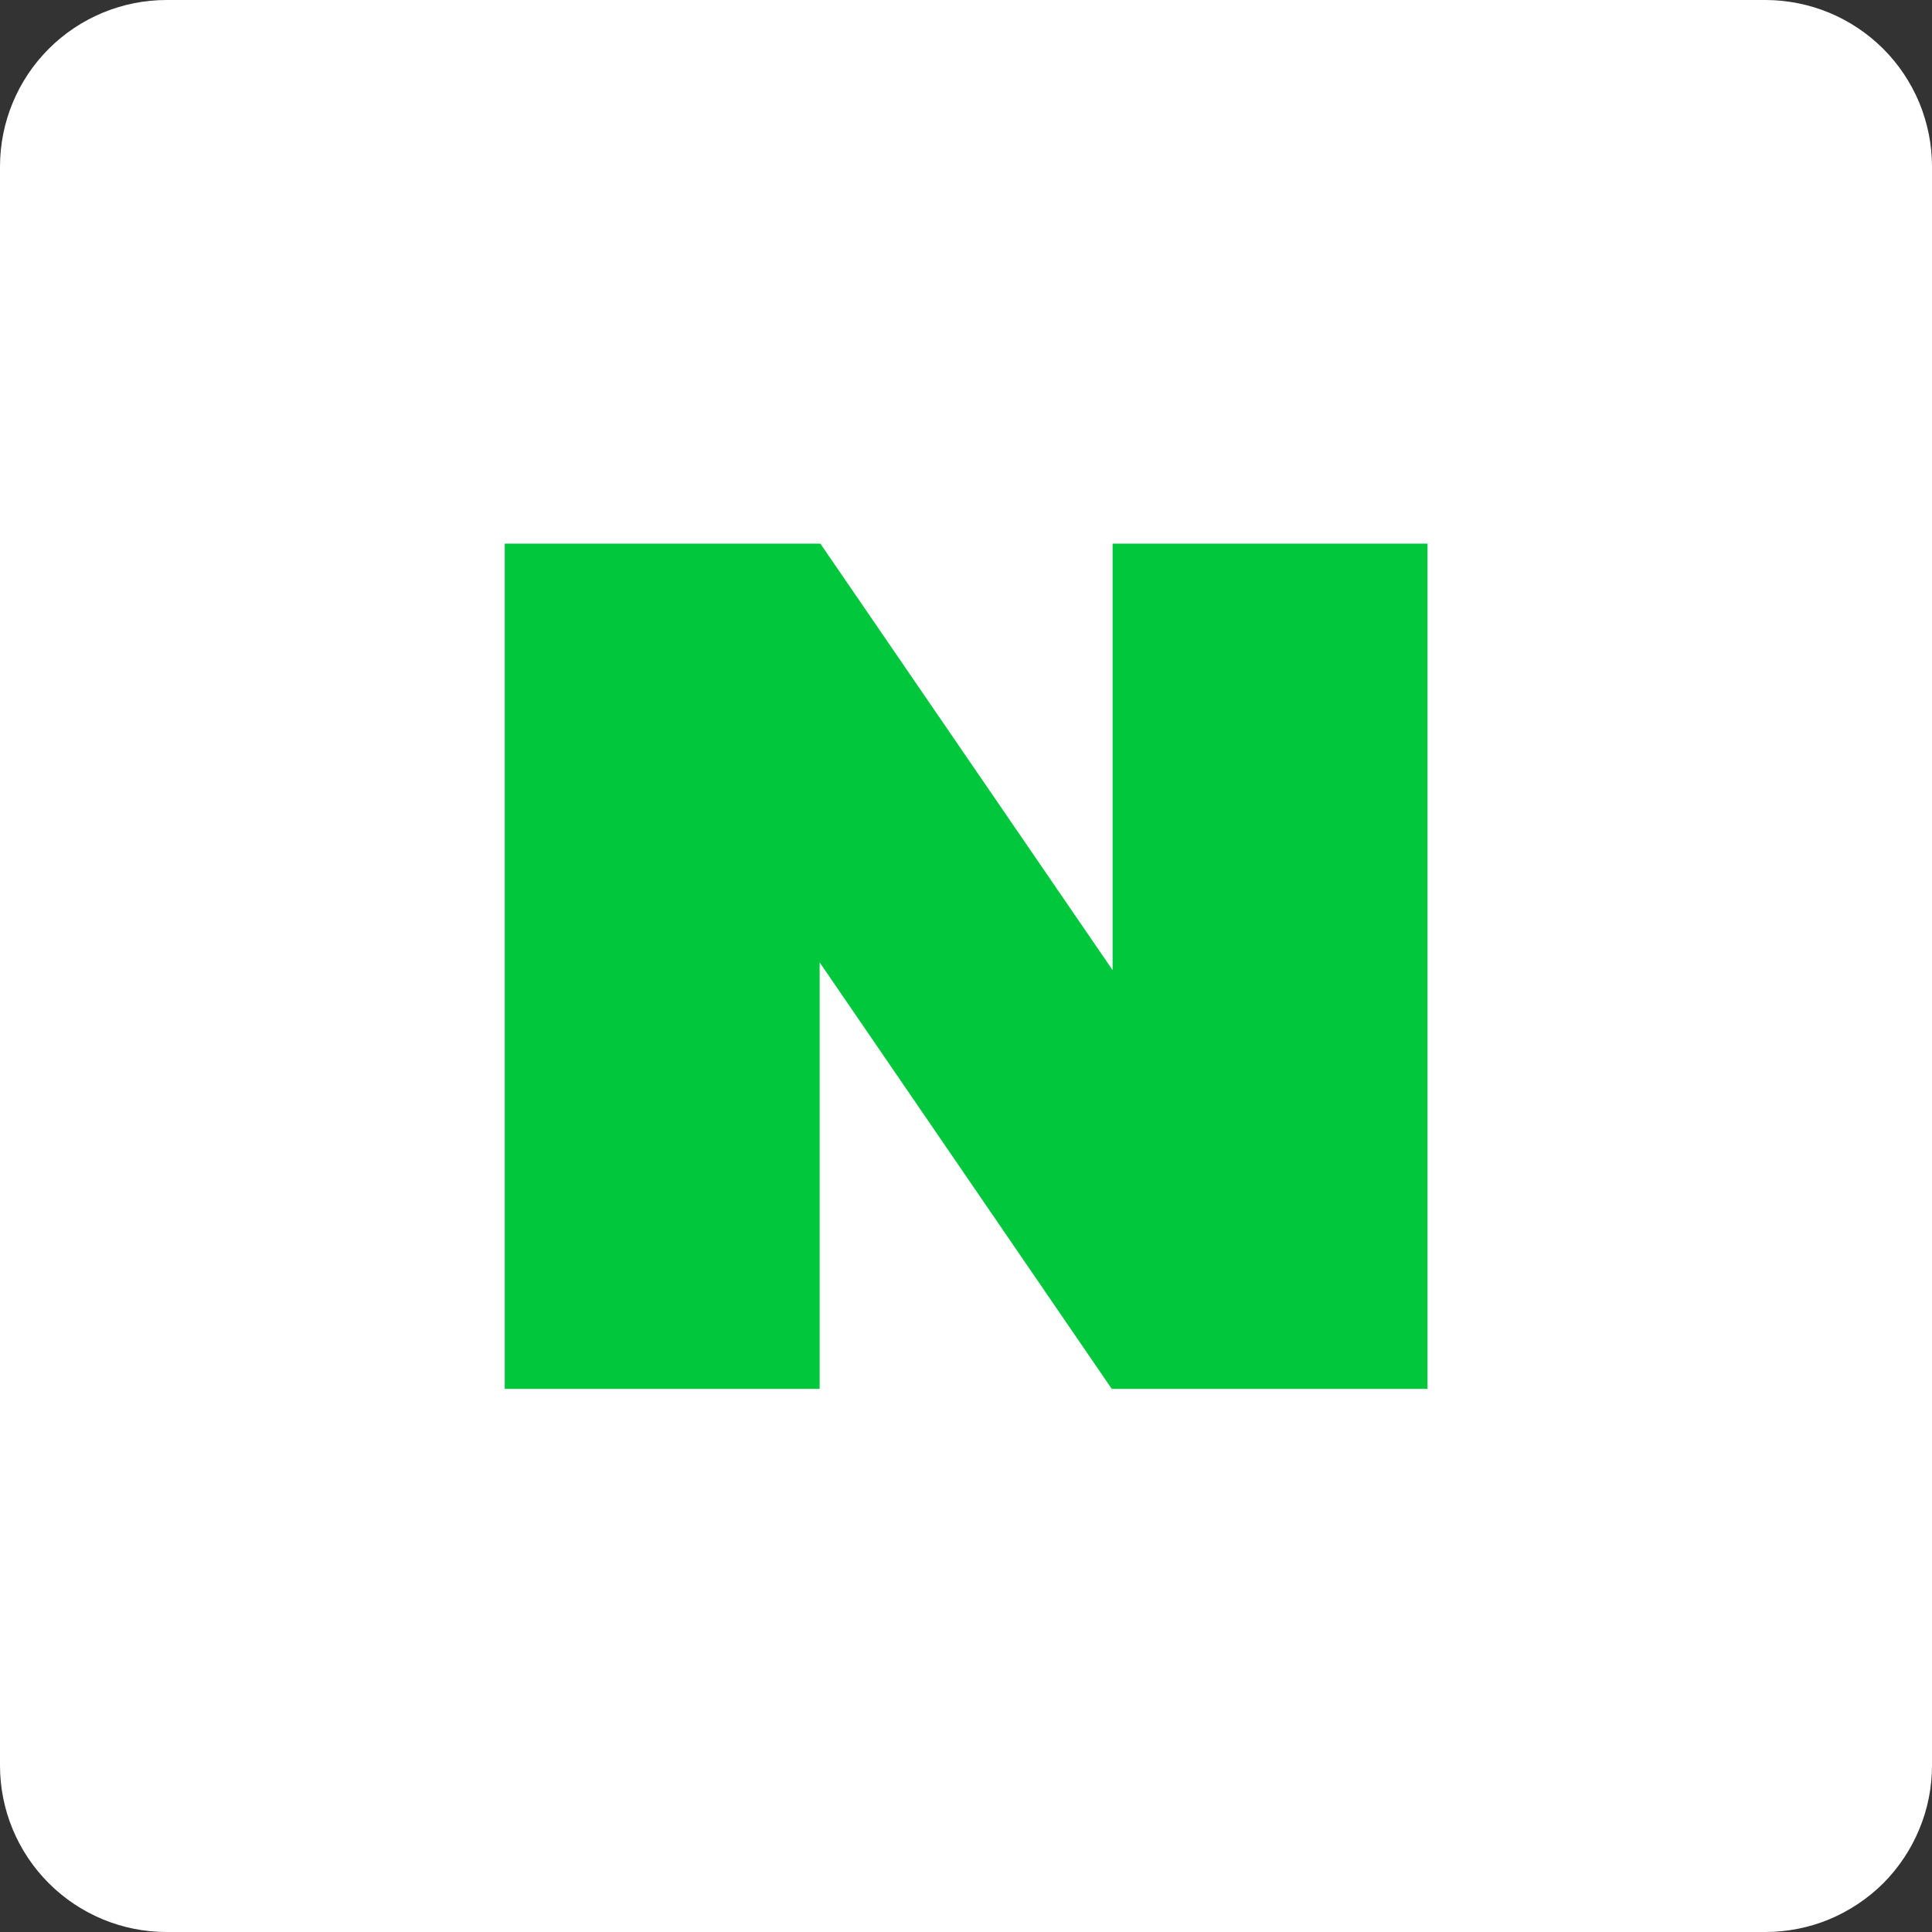 <svg width="16" height="16" viewBox="0 0 16 16" fill="none" xmlns="http://www.w3.org/2000/svg">
<rect x="0" y="0" width="16" height="16" fill="#333333" stroke="none"/>
<path d="M1.38 2.31973e-07H14.62C14.801 -0 14.98 0.036 15.148 0.105C15.315 0.174 15.467 0.276 15.596 0.404C15.724 0.532 15.825 0.684 15.895 0.851C15.964 1.019 16 1.198 16 1.38V14.62C16 14.801 15.965 14.98 15.895 15.148C15.826 15.315 15.725 15.467 15.597 15.596C15.468 15.724 15.316 15.825 15.149 15.895C14.982 15.964 14.802 16 14.621 16H1.379C1.013 16 0.663 15.855 0.404 15.596C0.145 15.337 0 14.987 0 14.621V1.38C0 1.014 0.145 0.663 0.404 0.404C0.663 0.145 1.014 2.31973e-07 1.38 2.31973e-07V2.31973e-07Z" fill="white"/>
<path d="M9.214 4.502V8.034L6.794 4.502H4.18V11.502H6.788V7.97L9.207 11.502H11.822V4.502H9.214Z" fill="#00C73C"/>
</svg>
